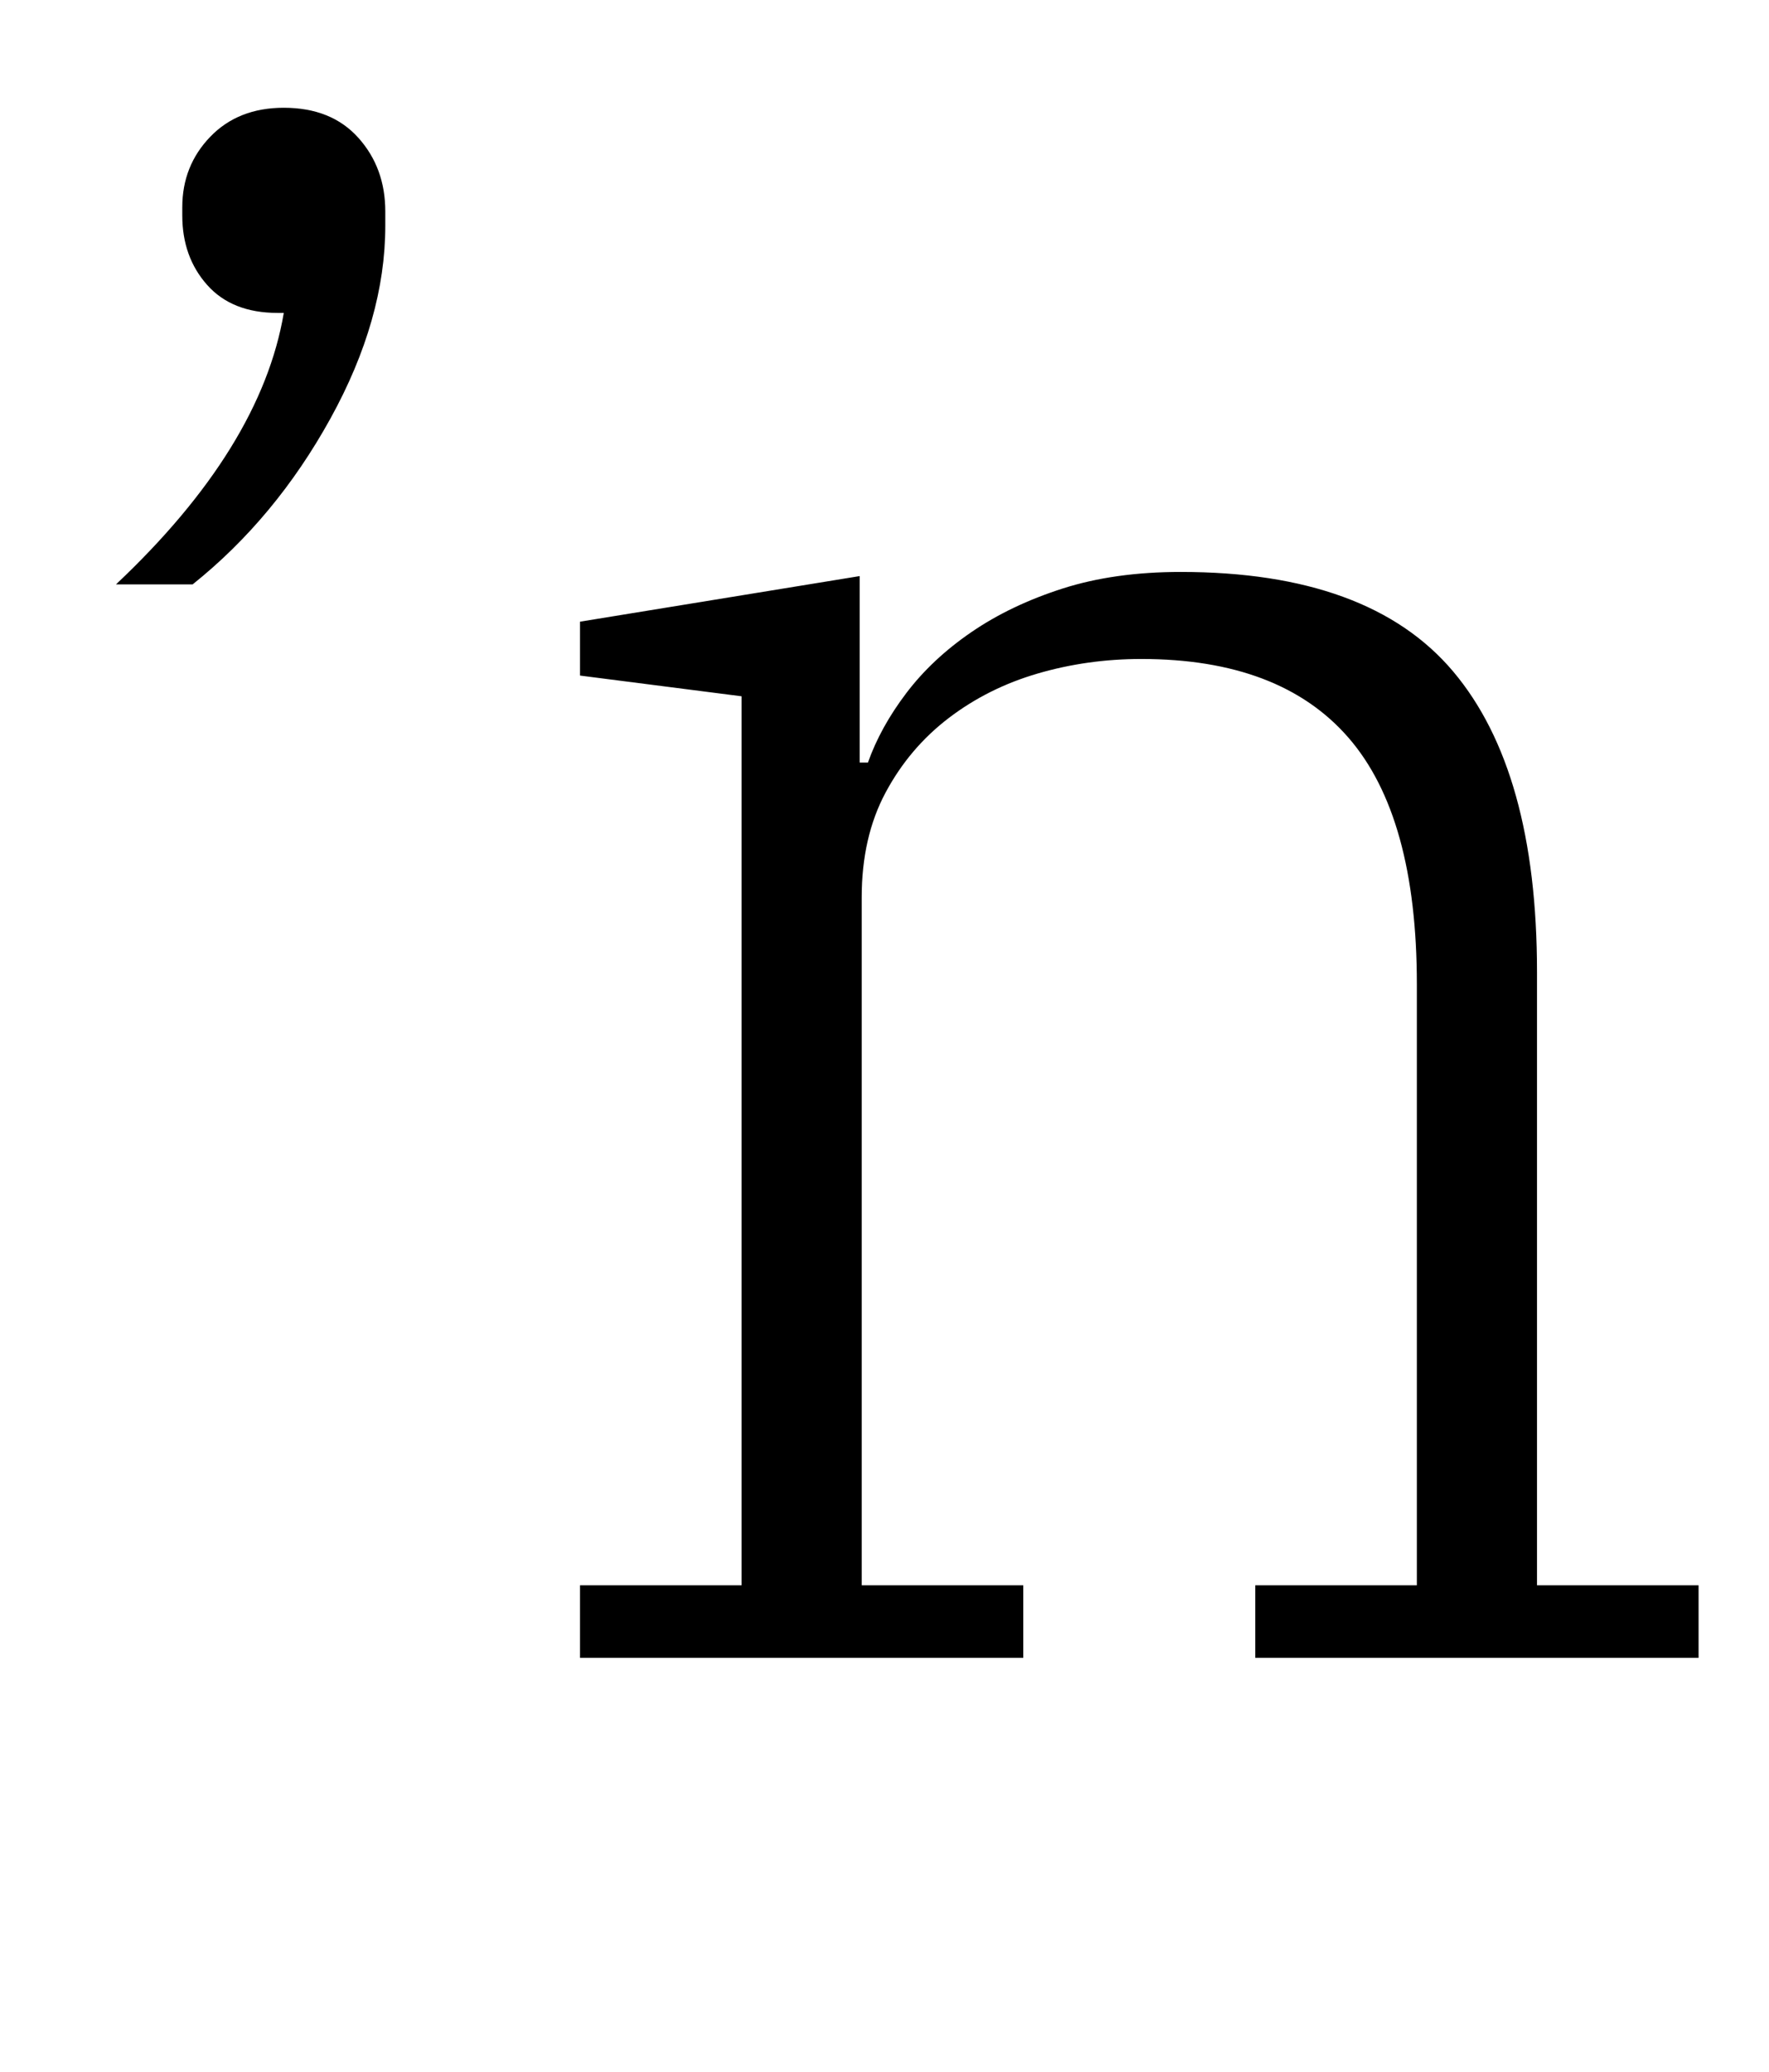 <?xml version="1.0" standalone="no"?>
<!DOCTYPE svg PUBLIC "-//W3C//DTD SVG 1.1//EN" "http://www.w3.org/Graphics/SVG/1.1/DTD/svg11.dtd" >
<svg xmlns="http://www.w3.org/2000/svg" xmlns:xlink="http://www.w3.org/1999/xlink" version="1.1" viewBox="-10 0 854 1000">
  <g transform="matrix(1 0 0 -1 0 800)">
   <path fill="currentColor"
d="M46 518q70 66 81 131h-3q-22 0 -34 13.5t-12 33.5v4q0 20 13.5 34t35.5 14q23 0 36 -14.5t13 -35.5v-7q0 -45 -26.5 -93t-66.5 -80h-37v0zM270 35h78v429l-78 10v26l135 22v-90h4q6 17 18.5 33.5t31.5 29.5t44 21t57 8q91 0 131.5 -48t40.5 -145v-296h78v-35h-214v35h78
v290q0 81 -33 119t-100 38q-26 0 -50 -7t-43 -21.5t-30.5 -36t-11.5 -50.5v-332h78v-35h-214v35z" />
  </g>

</svg>
